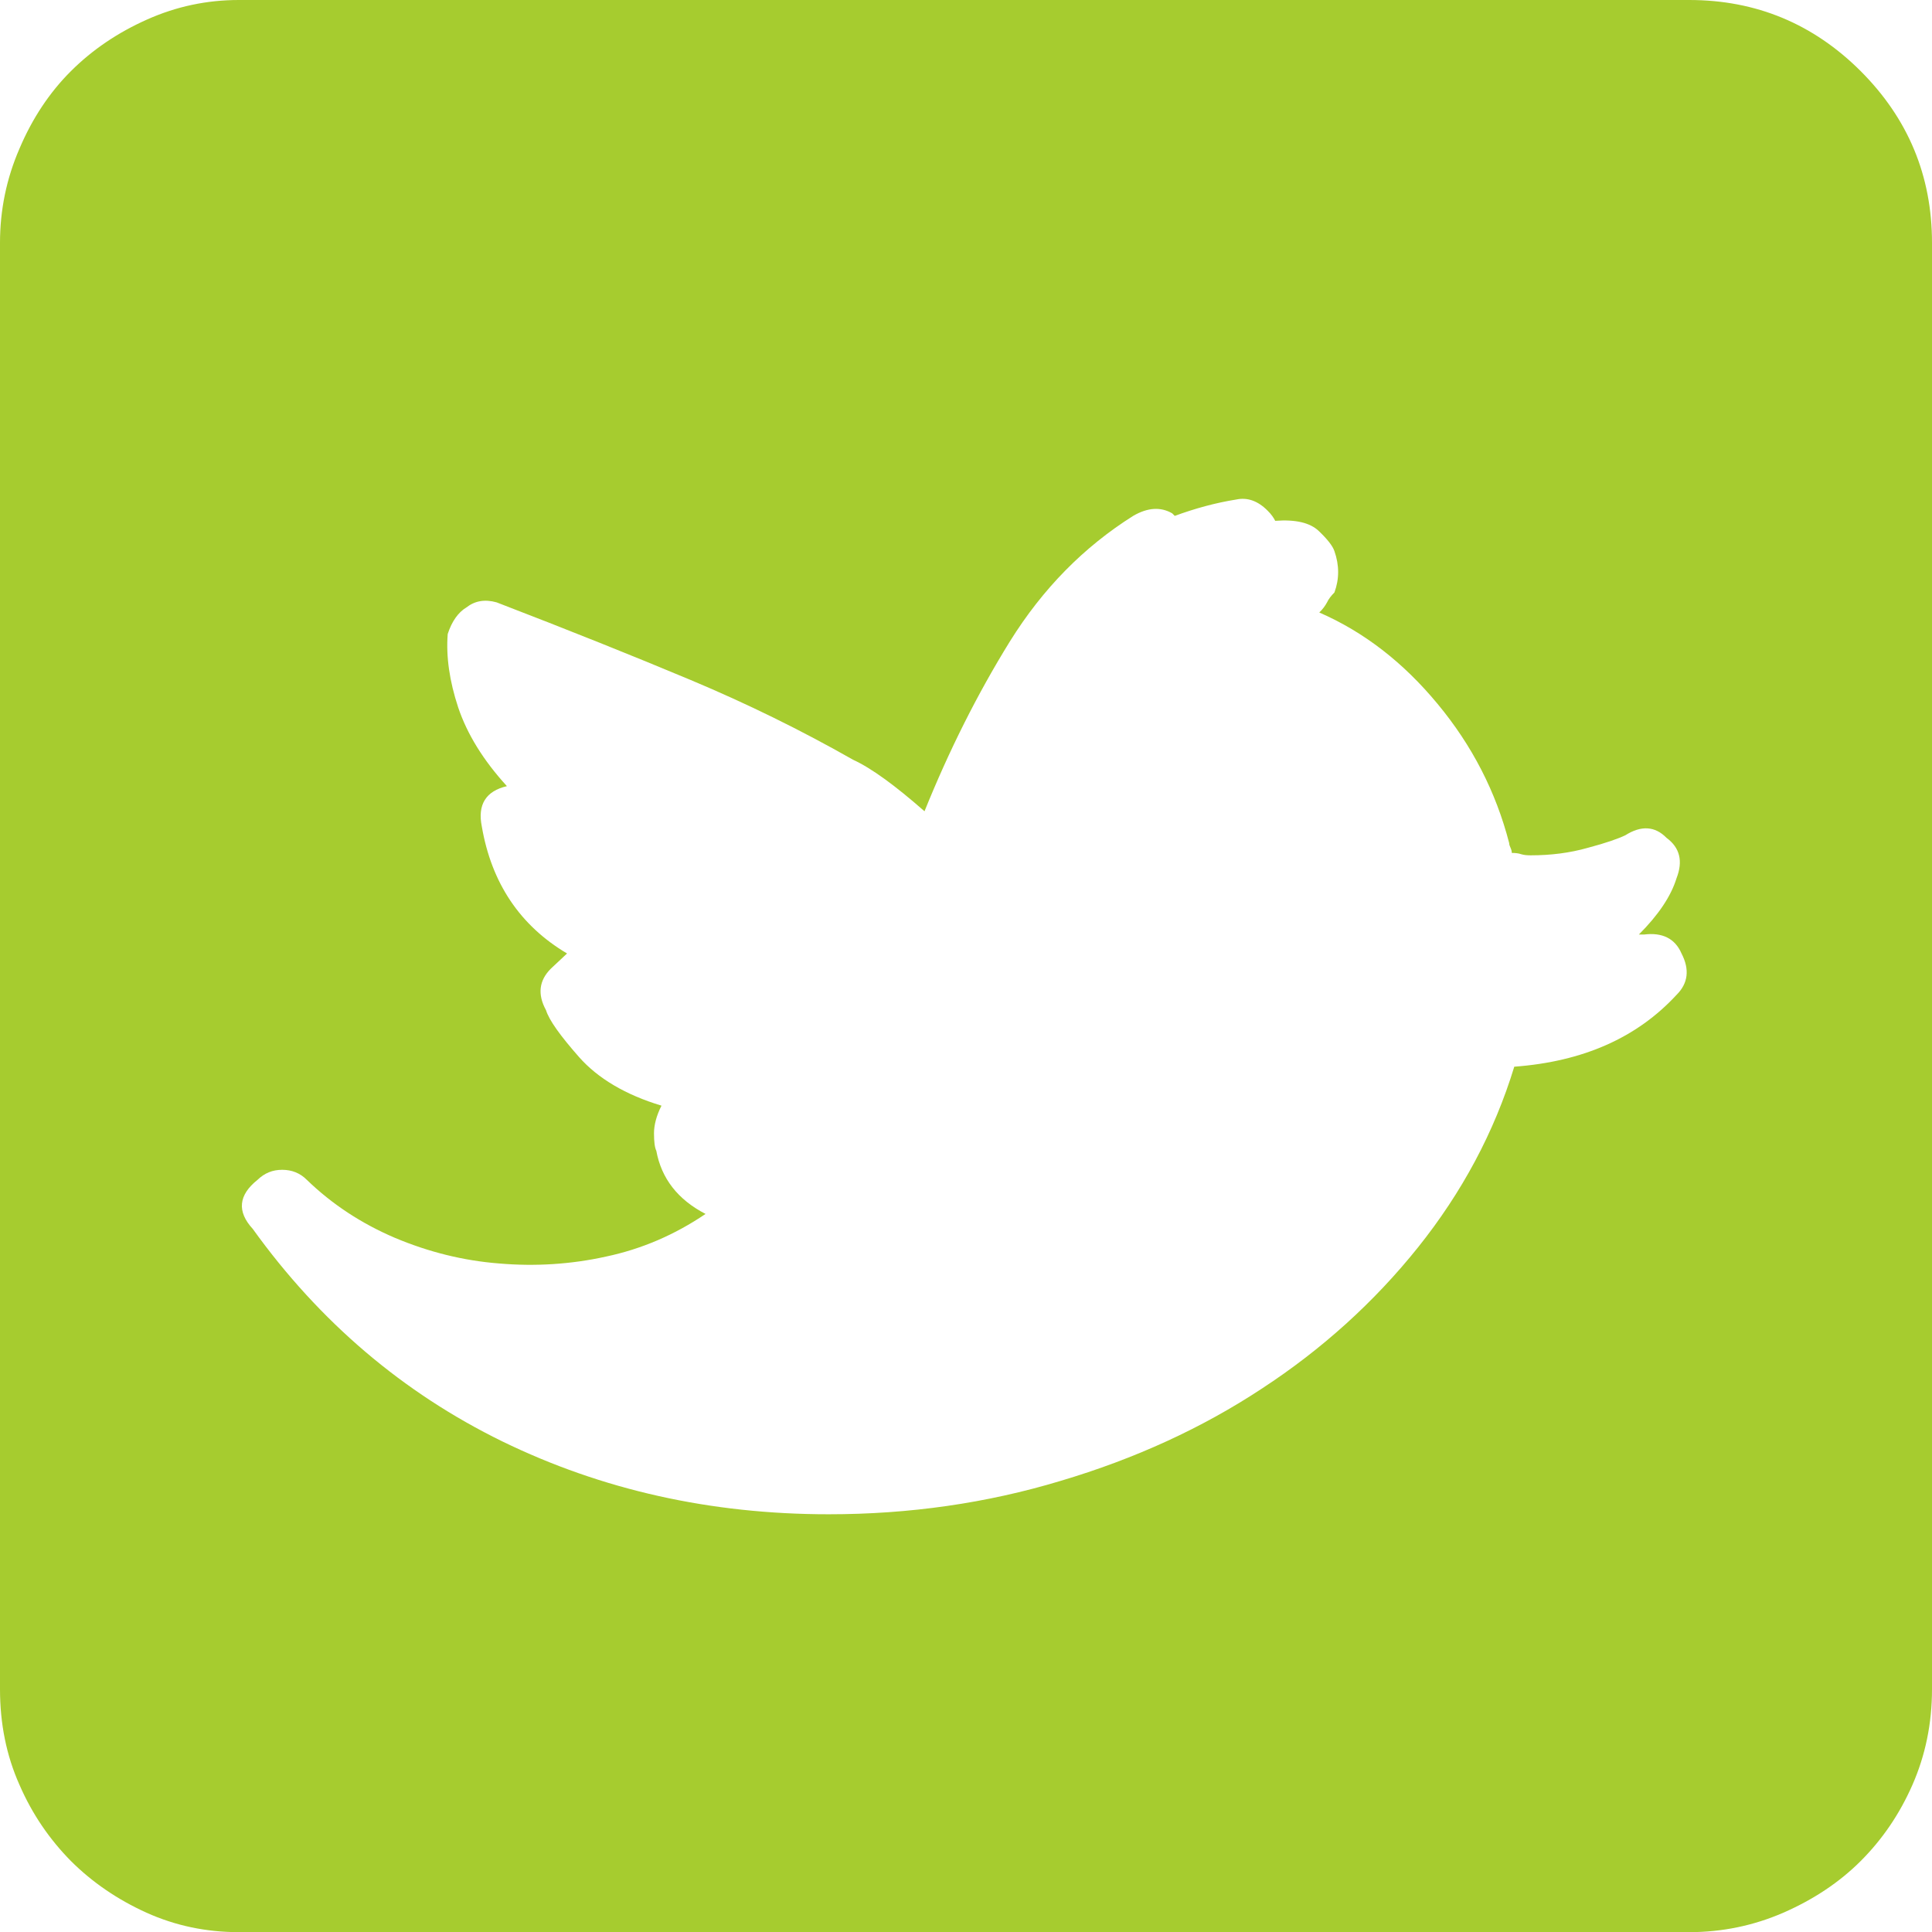 <?xml version="1.0" encoding="utf-8"?>
<!-- Generator: Adobe Illustrator 16.0.1, SVG Export Plug-In . SVG Version: 6.00 Build 0)  -->
<!DOCTYPE svg PUBLIC "-//W3C//DTD SVG 1.1//EN" "http://www.w3.org/Graphics/SVG/1.1/DTD/svg11.dtd">
<svg version="1.1" id="Layer_1" xmlns="http://www.w3.org/2000/svg" xmlns:xlink="http://www.w3.org/1999/xlink" x="0px" y="0px"
	 width="24.998px" height="25px" viewBox="0 0 24.998 25" enable-background="new 0 0 24.998 25" xml:space="preserve">
<path fill="#A6CC2F" d="M21.856,0c0.867,0,1.607,0.309,2.219,0.92c0.614,0.614,0.923,1.354,0.923,2.222v18.714
	c0,0.448-0.087,0.859-0.253,1.238c-0.168,0.382-0.391,0.707-0.67,0.986c-0.275,0.275-0.611,0.498-1,0.668
	C22.687,24.917,22.278,25,21.856,25H3.09c-0.421,0-0.82-0.083-1.195-0.252c-0.375-0.17-0.701-0.393-0.977-0.668
	c-0.275-0.279-0.5-0.604-0.666-0.986C0.083,22.715,0,22.304,0,21.855V3.142c0-0.422,0.083-0.83,0.252-1.219
	c0.166-0.392,0.39-0.728,0.666-1.003c0.276-0.275,0.604-0.498,0.986-0.668C2.283,0.083,2.678,0,3.09,0H21.856L21.856,0z
	 M19.593,13.802c0.891-0.066,1.588-0.375,2.1-0.93c0.15-0.149,0.171-0.329,0.064-0.535c-0.084-0.195-0.25-0.275-0.486-0.245h-0.066
	c0.249-0.249,0.415-0.492,0.488-0.73c0.084-0.216,0.045-0.393-0.13-0.521c-0.149-0.153-0.329-0.163-0.534-0.033
	c-0.09,0.043-0.25,0.1-0.485,0.162c-0.232,0.066-0.478,0.097-0.737,0.097c-0.047,0-0.086-0.003-0.123-0.014
	c-0.036-0.013-0.079-0.017-0.123-0.017c0-0.022-0.006-0.043-0.016-0.066c-0.01-0.02-0.018-0.043-0.018-0.062
	c-0.172-0.664-0.48-1.263-0.926-1.8c-0.445-0.538-0.953-0.931-1.531-1.183c0.043-0.04,0.076-0.086,0.1-0.13
	c0.02-0.043,0.053-0.086,0.096-0.129c0.064-0.173,0.064-0.353,0-0.535c-0.022-0.066-0.089-0.152-0.201-0.259
	c-0.113-0.109-0.303-0.153-0.565-0.133c-0.02-0.04-0.053-0.087-0.097-0.13c-0.127-0.129-0.264-0.176-0.406-0.146
	c-0.27,0.043-0.535,0.116-0.797,0.212l-0.033-0.033c-0.149-0.086-0.318-0.076-0.505,0.033c-0.638,0.402-1.169,0.94-1.595,1.624
	c-0.424,0.685-0.79,1.418-1.105,2.198c-0.382-0.335-0.687-0.558-0.925-0.667C10.371,9.451,9.67,9.106,8.933,8.797
	C8.196,8.488,7.359,8.153,6.426,7.794C6.273,7.751,6.144,7.774,6.034,7.86C5.928,7.924,5.846,8.04,5.793,8.203
	C5.77,8.495,5.816,8.813,5.928,9.152c0.116,0.346,0.325,0.685,0.631,1.02c-0.272,0.063-0.382,0.239-0.325,0.521
	c0.126,0.737,0.498,1.285,1.103,1.644l-0.209,0.196c-0.153,0.152-0.176,0.332-0.063,0.538c0.04,0.13,0.186,0.332,0.428,0.607
	c0.243,0.275,0.601,0.488,1.066,0.628c-0.066,0.13-0.097,0.252-0.097,0.358c0,0.109,0.01,0.187,0.03,0.226
	c0.066,0.359,0.279,0.632,0.637,0.817c-0.402,0.272-0.83,0.455-1.289,0.552c-0.451,0.1-0.917,0.129-1.381,0.089
	c-0.465-0.036-0.915-0.149-1.35-0.332c-0.435-0.186-0.813-0.435-1.139-0.75c-0.086-0.087-0.193-0.13-0.319-0.13
	c-0.126,0-0.229,0.043-0.319,0.13C3.086,15.462,3.063,15.675,3.27,15.9c0.867,1.206,1.946,2.122,3.229,2.75
	c1.289,0.628,2.696,0.943,4.224,0.943c1.041,0,2.043-0.143,3-0.432c0.963-0.286,1.833-0.685,2.607-1.196
	c0.771-0.504,1.449-1.115,2.018-1.826C18.916,15.429,19.335,14.648,19.593,13.802L19.593,13.802z"/>
</svg>
